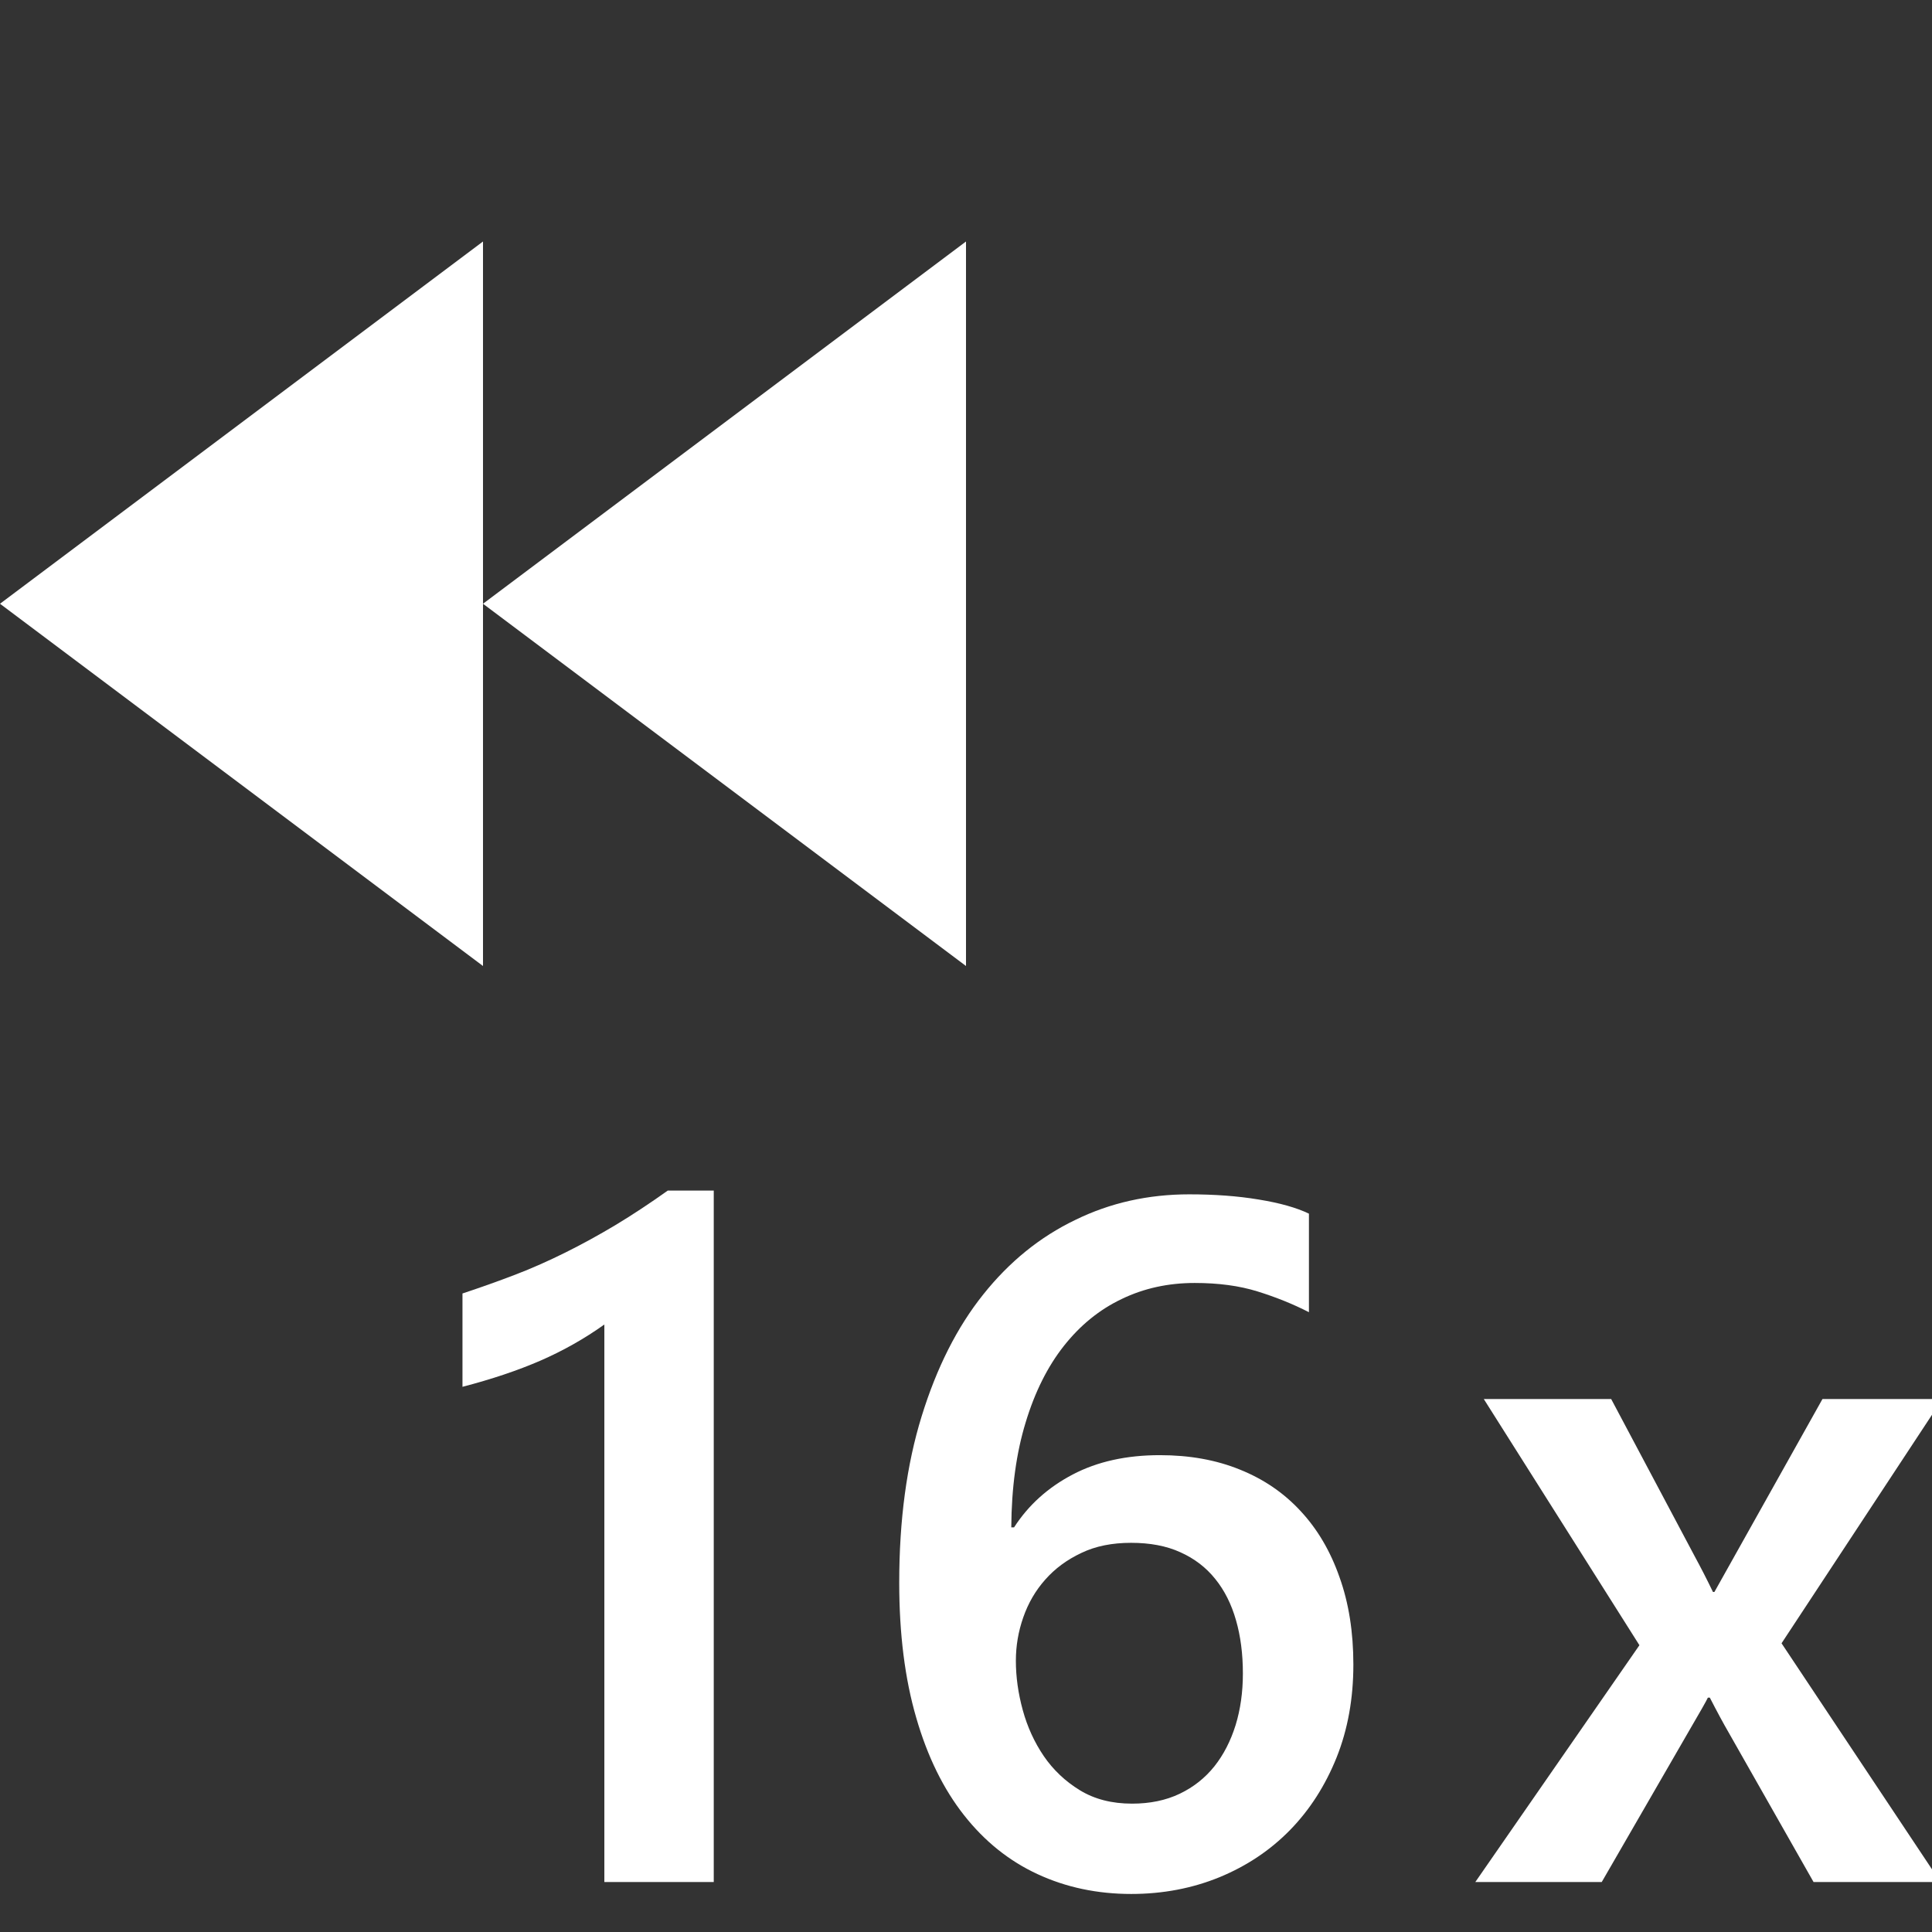 <?xml version="1.0" encoding="utf-8"?>
<!-- Generator: Adobe Illustrator 18.1.0, SVG Export Plug-In . SVG Version: 6.00 Build 0)  -->
<!DOCTYPE svg PUBLIC "-//W3C//DTD SVG 1.1//EN" "http://www.w3.org/Graphics/SVG/1.1/DTD/svg11.dtd">
<svg version="1.1" xmlns="http://www.w3.org/2000/svg" xmlns:xlink="http://www.w3.org/1999/xlink" x="0px" y="0px" width="16px"
	 height="16px" viewBox="0 0 16 16" enable-background="new 0 0 16 16" xml:space="preserve">
<rect x="0" y="0" width="16" height="16" fill="#333333" stroke="none"/>
<g id="icons">
	<rect x="-400" y="-212" display="none" fill="#3C454F" width="1200" height="934"/>
	<g id="settings">
	</g>
	<g id="fast_forward_2x_11_">
		<rect x="0" fill="none" width="16" height="16"/>
		<g>
			<g>
				<polygon fill="#FFFFFF" points="0,5 4,8 4,2 				"/>
			</g>
			<g>
				<polygon fill="#FFFFFF" points="4,5 8,8 8,2 				"/>
			</g>
		</g>
		<g>
			<path fill="#FFFFFF" d="M5.911,9.859v5.727H5.005v-4.617c-0.164,0.117-0.341,0.217-0.529,0.299
				c-0.189,0.082-0.404,0.154-0.646,0.217v-0.773c0.151-0.05,0.297-0.102,0.438-0.156s0.279-0.116,0.416-0.184
				c0.137-0.068,0.275-0.144,0.414-0.227c0.139-0.084,0.283-0.179,0.432-0.285H5.911z"/>
			<path fill="#FFFFFF" d="M11.208,13.785c0,0.281-0.046,0.537-0.139,0.77c-0.093,0.231-0.221,0.432-0.385,0.6
				s-0.359,0.298-0.584,0.391c-0.225,0.092-0.469,0.139-0.732,0.139c-0.281,0-0.54-0.055-0.775-0.164
				c-0.236-0.109-0.439-0.272-0.609-0.488c-0.171-0.217-0.303-0.485-0.396-0.807c-0.094-0.322-0.141-0.695-0.141-1.119
				c0-0.519,0.062-0.979,0.186-1.379c0.124-0.401,0.293-0.737,0.51-1.008c0.216-0.271,0.47-0.477,0.762-0.617
				C9.194,9.961,9.51,9.891,9.848,9.891c0.211,0,0.403,0.014,0.576,0.043c0.173,0.028,0.312,0.067,0.416,0.117v0.816
				c-0.133-0.068-0.275-0.125-0.426-0.172c-0.151-0.047-0.324-0.07-0.52-0.07c-0.219,0-0.421,0.044-0.605,0.133
				c-0.185,0.088-0.344,0.218-0.479,0.389c-0.134,0.17-0.24,0.381-0.316,0.633c-0.077,0.251-0.117,0.541-0.119,0.869h0.023
				c0.12-0.186,0.282-0.331,0.486-0.438c0.204-0.107,0.445-0.16,0.721-0.16c0.245,0,0.465,0.039,0.662,0.119
				c0.197,0.079,0.365,0.193,0.504,0.344c0.139,0.149,0.247,0.332,0.322,0.547C11.17,13.275,11.208,13.517,11.208,13.785z
				 M10.293,13.859c0-0.162-0.019-0.309-0.057-0.441c-0.038-0.133-0.095-0.247-0.172-0.342c-0.077-0.096-0.173-0.169-0.289-0.221
				c-0.116-0.053-0.252-0.078-0.408-0.078s-0.294,0.027-0.412,0.084c-0.119,0.056-0.218,0.129-0.299,0.221
				c-0.081,0.091-0.141,0.195-0.182,0.313c-0.041,0.117-0.061,0.236-0.061,0.359c0,0.133,0.019,0.269,0.057,0.408
				c0.038,0.139,0.096,0.266,0.174,0.381c0.078,0.114,0.178,0.209,0.299,0.283s0.265,0.111,0.432,0.111
				c0.148,0,0.28-0.027,0.395-0.082c0.115-0.055,0.21-0.131,0.287-0.227c0.077-0.097,0.135-0.211,0.176-0.342
				C10.273,14.155,10.293,14.013,10.293,13.859z"/>
			<path fill="#FFFFFF" d="M16.086,11.586l-1.332,2.023l1.316,1.977h-1.051l-0.703-1.238c-0.044-0.076-0.096-0.172-0.156-0.289
				h-0.016c-0.01,0.023-0.065,0.119-0.164,0.289l-0.715,1.238h-1.047l1.359-1.961l-1.289-2.039h1.055l0.691,1.301
				c0.052,0.096,0.103,0.195,0.152,0.297h0.012l0.895-1.598H16.086z"/>
		</g>
	</g>
</g>
<g id="quality_click">
	<g id="check_copy_17_2_">
	</g>
</g>
</svg>
